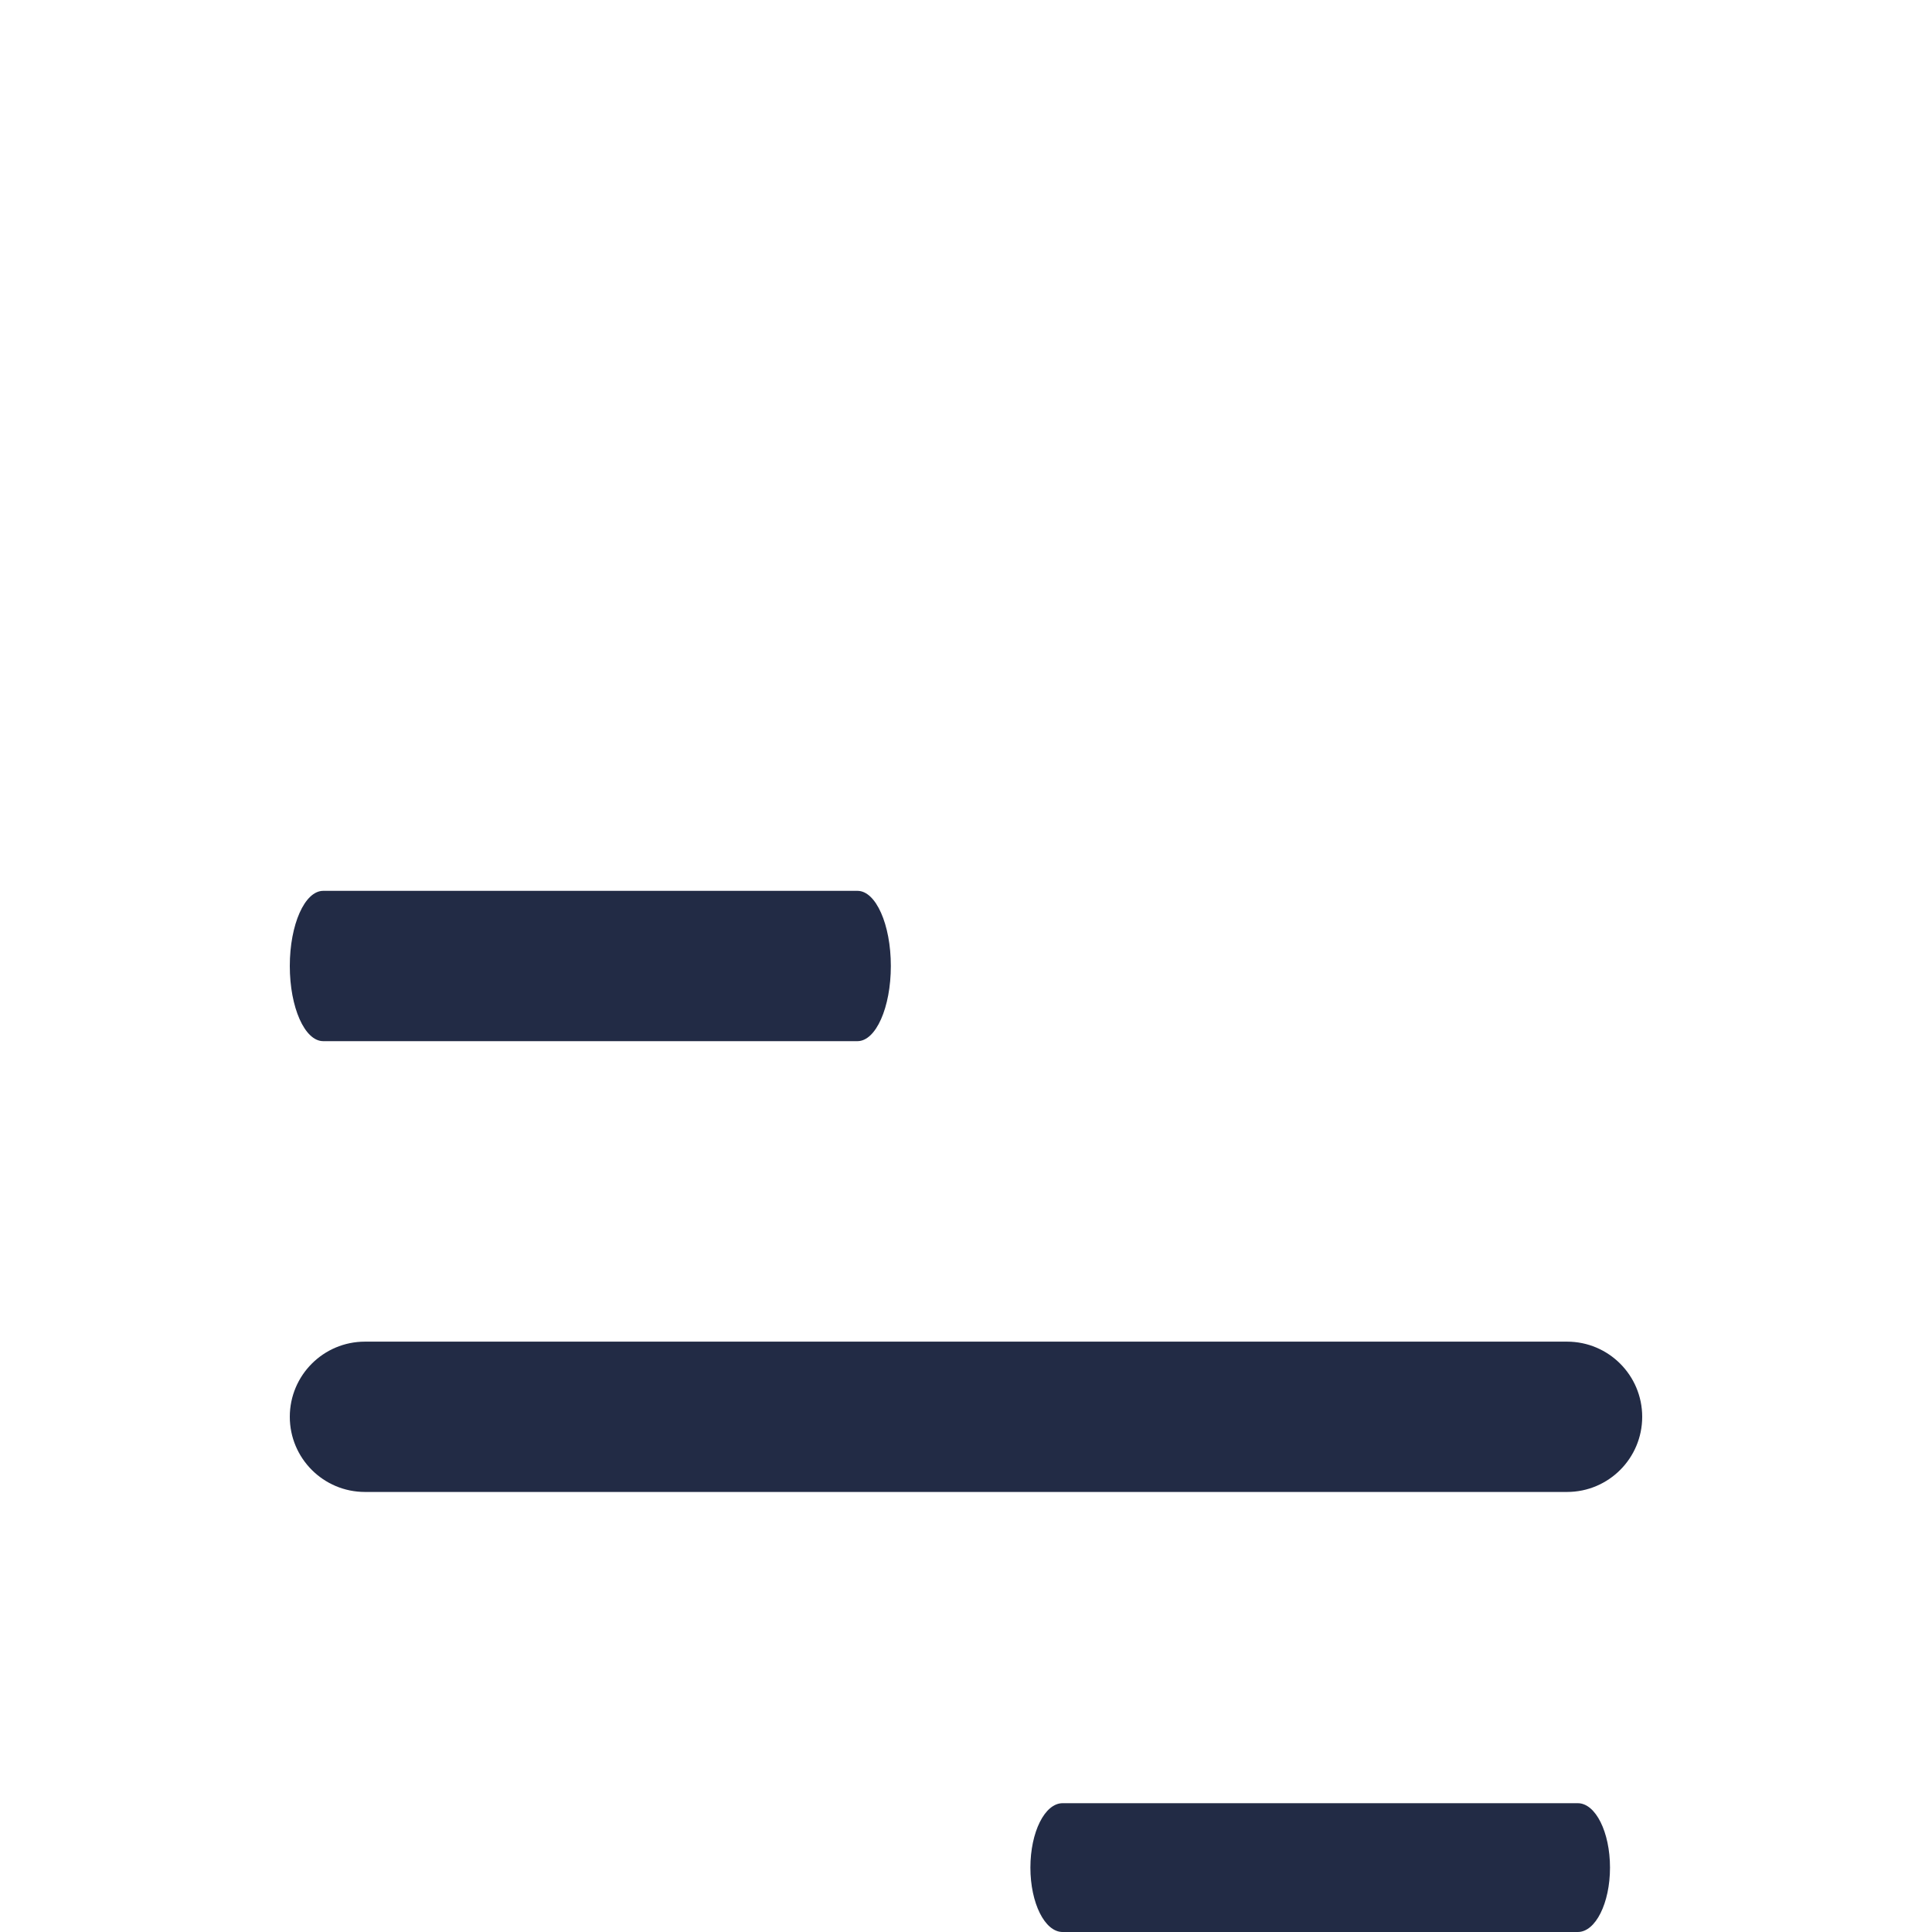 <svg width="30" height="30" viewBox="0 0 30 30" fill="none" xmlns="http://www.w3.org/2000/svg">
<g filter="url(#filter0_dd_1_695)">
<path fill-rule="evenodd" clip-rule="evenodd" d="M5.019 8.167C4.732 8.167 4.5 7.644 4.5 7C4.5 6.356 4.732 5.833 5.019 5.833H13.315C13.601 5.833 13.833 6.356 13.833 7C13.833 7.644 13.601 8.167 13.315 8.167H5.019ZM5.667 15.167C5.022 15.167 4.5 14.644 4.5 14C4.5 13.356 5.022 12.833 5.667 12.833H24.333C24.978 12.833 25.5 13.356 25.5 14C25.5 14.644 24.978 15.167 24.333 15.167H5.667ZM16 21C16 21.552 16.224 22 16.5 22H24.5C24.776 22 25 21.552 25 21C25 20.448 24.776 20 24.5 20H16.5C16.224 20 16 20.448 16 21Z" fill="#222B45"/>
<mask id="mask0_1_695" style="mask-type:luminance" maskUnits="userSpaceOnUse" x="4" y="5" width="22" height="17">
<path fill-rule="evenodd" clip-rule="evenodd" d="M5.019 8.167C4.732 8.167 4.5 7.644 4.5 7C4.5 6.356 4.732 5.833 5.019 5.833H13.315C13.601 5.833 13.833 6.356 13.833 7C13.833 7.644 13.601 8.167 13.315 8.167H5.019ZM5.667 15.167C5.022 15.167 4.5 14.644 4.5 14C4.5 13.356 5.022 12.833 5.667 12.833H24.333C24.978 12.833 25.5 13.356 25.5 14C25.5 14.644 24.978 15.167 24.333 15.167H5.667ZM16 21C16 21.552 16.224 22 16.5 22H24.5C24.776 22 25 21.552 25 21C25 20.448 24.776 20 24.5 20H16.5C16.224 20 16 20.448 16 21Z" fill="white"/>
</mask>
<g mask="url(#mask0_1_695)">
</g>
</g>
<defs>
<filter id="filter0_dd_1_695" x="-3" y="0" width="36" height="36" filterUnits="userSpaceOnUse" color-interpolation-filters="sRGB">
<feFlood flood-opacity="0" result="BackgroundImageFix"/>
<feColorMatrix in="SourceAlpha" type="matrix" values="0 0 0 0 0 0 0 0 0 0 0 0 0 0 0 0 0 0 127 0" result="hardAlpha"/>
<feOffset dy="4"/>
<feGaussianBlur stdDeviation="2"/>
<feComposite in2="hardAlpha" operator="out"/>
<feColorMatrix type="matrix" values="0 0 0 0 0 0 0 0 0 0 0 0 0 0 0 0 0 0 0.25 0"/>
<feBlend mode="normal" in2="BackgroundImageFix" result="effect1_dropShadow_1_695"/>
<feColorMatrix in="SourceAlpha" type="matrix" values="0 0 0 0 0 0 0 0 0 0 0 0 0 0 0 0 0 0 127 0" result="hardAlpha"/>
<feOffset dy="4"/>
<feGaussianBlur stdDeviation="2"/>
<feComposite in2="hardAlpha" operator="out"/>
<feColorMatrix type="matrix" values="0 0 0 0 0 0 0 0 0 0 0 0 0 0 0 0 0 0 0.25 0"/>
<feBlend mode="normal" in2="effect1_dropShadow_1_695" result="effect2_dropShadow_1_695"/>
<feBlend mode="normal" in="SourceGraphic" in2="effect2_dropShadow_1_695" result="shape"/>
</filter>
</defs>
</svg>

